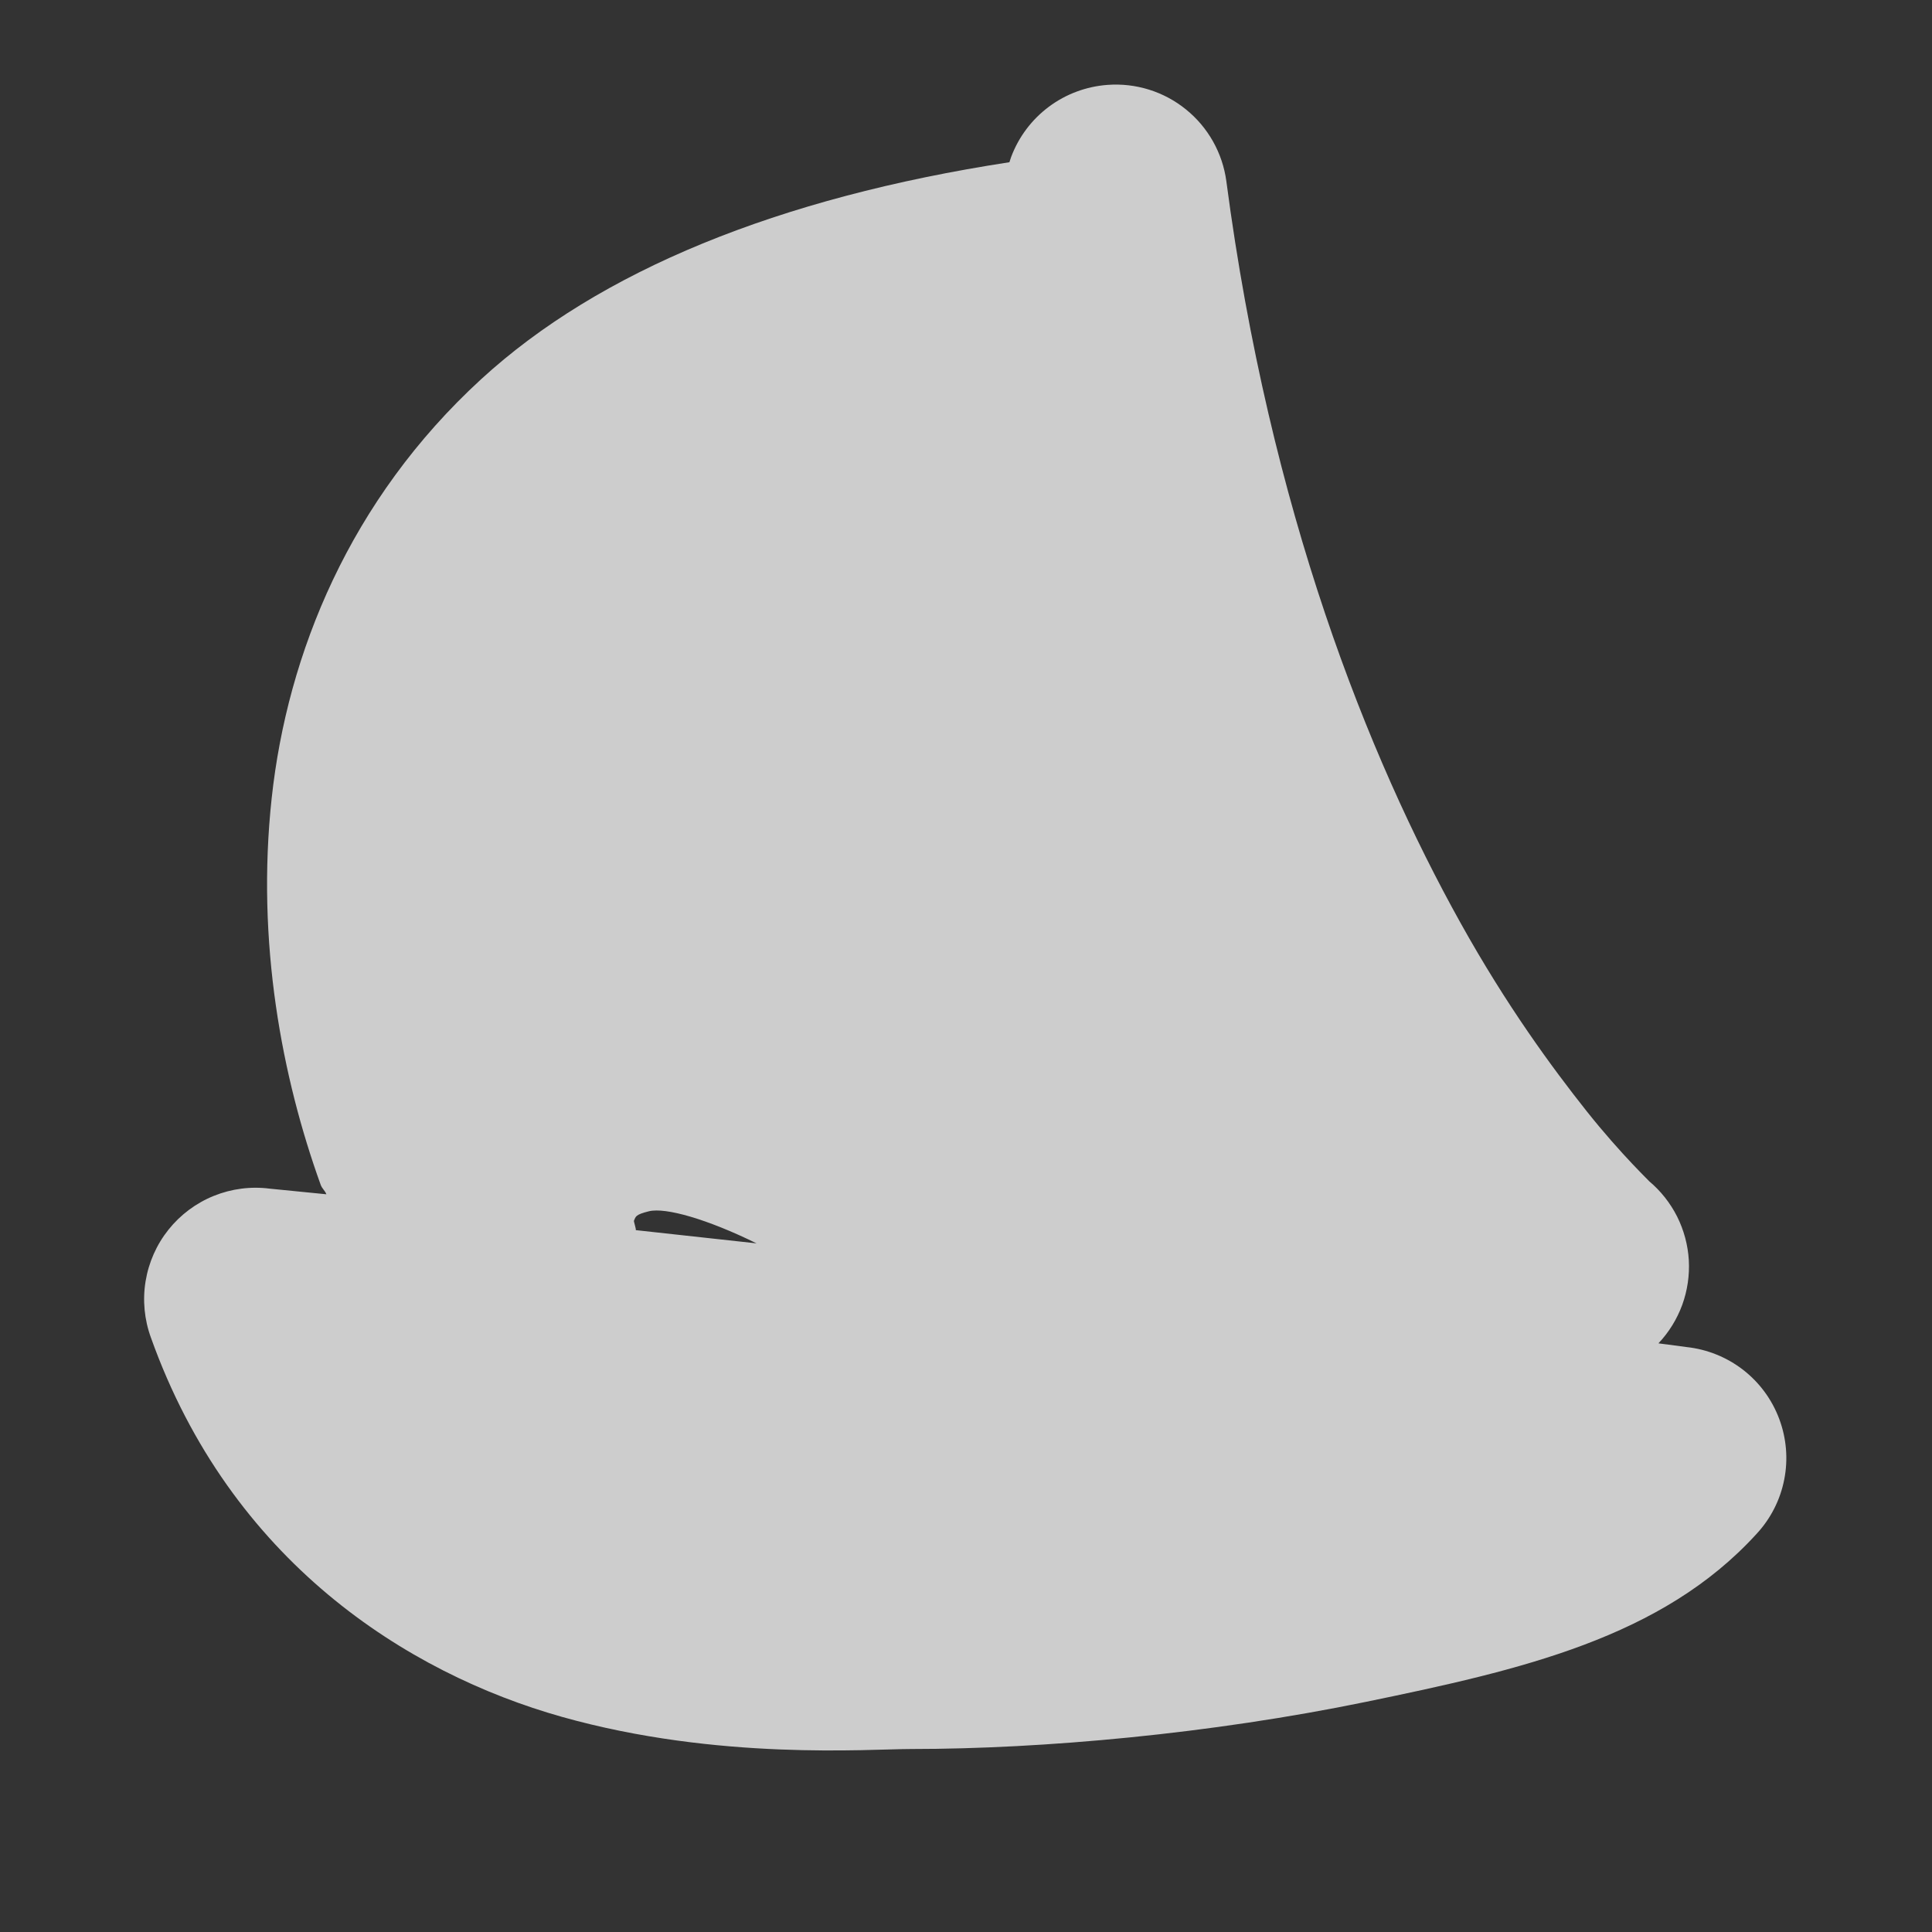 <svg width="32" height="32" viewBox="0 0 32 32" fill="none" xmlns="http://www.w3.org/2000/svg">
<rect x="0" y="0" width="32" height="32" fill="#333333" stroke="none"/>
<path opacity="0.757" d="M18.344 1.406C17.992 1.432 17.656 1.557 17.374 1.767C17.091 1.978 16.875 2.264 16.75 2.594C16.738 2.625 16.73 2.656 16.719 2.687C12.889 3.275 9.925 4.487 7.969 6.281C5.791 8.279 4.759 10.83 4.5 13.219C4.241 15.607 4.671 17.848 5.312 19.625C5.335 19.688 5.383 19.72 5.406 19.781L4.469 19.688C4.154 19.647 3.834 19.689 3.54 19.808C3.246 19.927 2.988 20.12 2.79 20.368C2.592 20.616 2.462 20.911 2.411 21.224C2.36 21.537 2.391 21.858 2.5 22.156C3.819 25.85 6.727 27.71 9.312 28.438C11.898 29.165 14.392 28.969 15.094 28.969C17.28 28.969 20.054 28.717 22.625 28.188C25.196 27.658 27.526 27.127 29.094 25.406C29.327 25.155 29.486 24.844 29.552 24.508C29.619 24.172 29.59 23.824 29.47 23.503C29.35 23.181 29.143 22.9 28.873 22.69C28.602 22.48 28.278 22.349 27.938 22.312L27.469 22.25C27.642 22.067 27.776 21.85 27.863 21.613C27.949 21.376 27.986 21.124 27.972 20.872C27.957 20.621 27.891 20.375 27.778 20.149C27.664 19.924 27.506 19.724 27.312 19.562C27.362 19.604 26.857 19.131 26.281 18.406C25.706 17.681 24.952 16.655 24.188 15.281C22.659 12.533 21.032 8.464 20.312 3C20.249 2.534 20.01 2.109 19.644 1.813C19.278 1.516 18.813 1.371 18.344 1.406V1.406ZM10.75 20.062C11.024 19.996 11.712 20.191 12.531 20.594L10.531 20.375C10.537 20.352 10.495 20.23 10.5 20.219C10.531 20.15 10.522 20.118 10.75 20.062Z" fill="#FEFEFE"/>
</svg>
